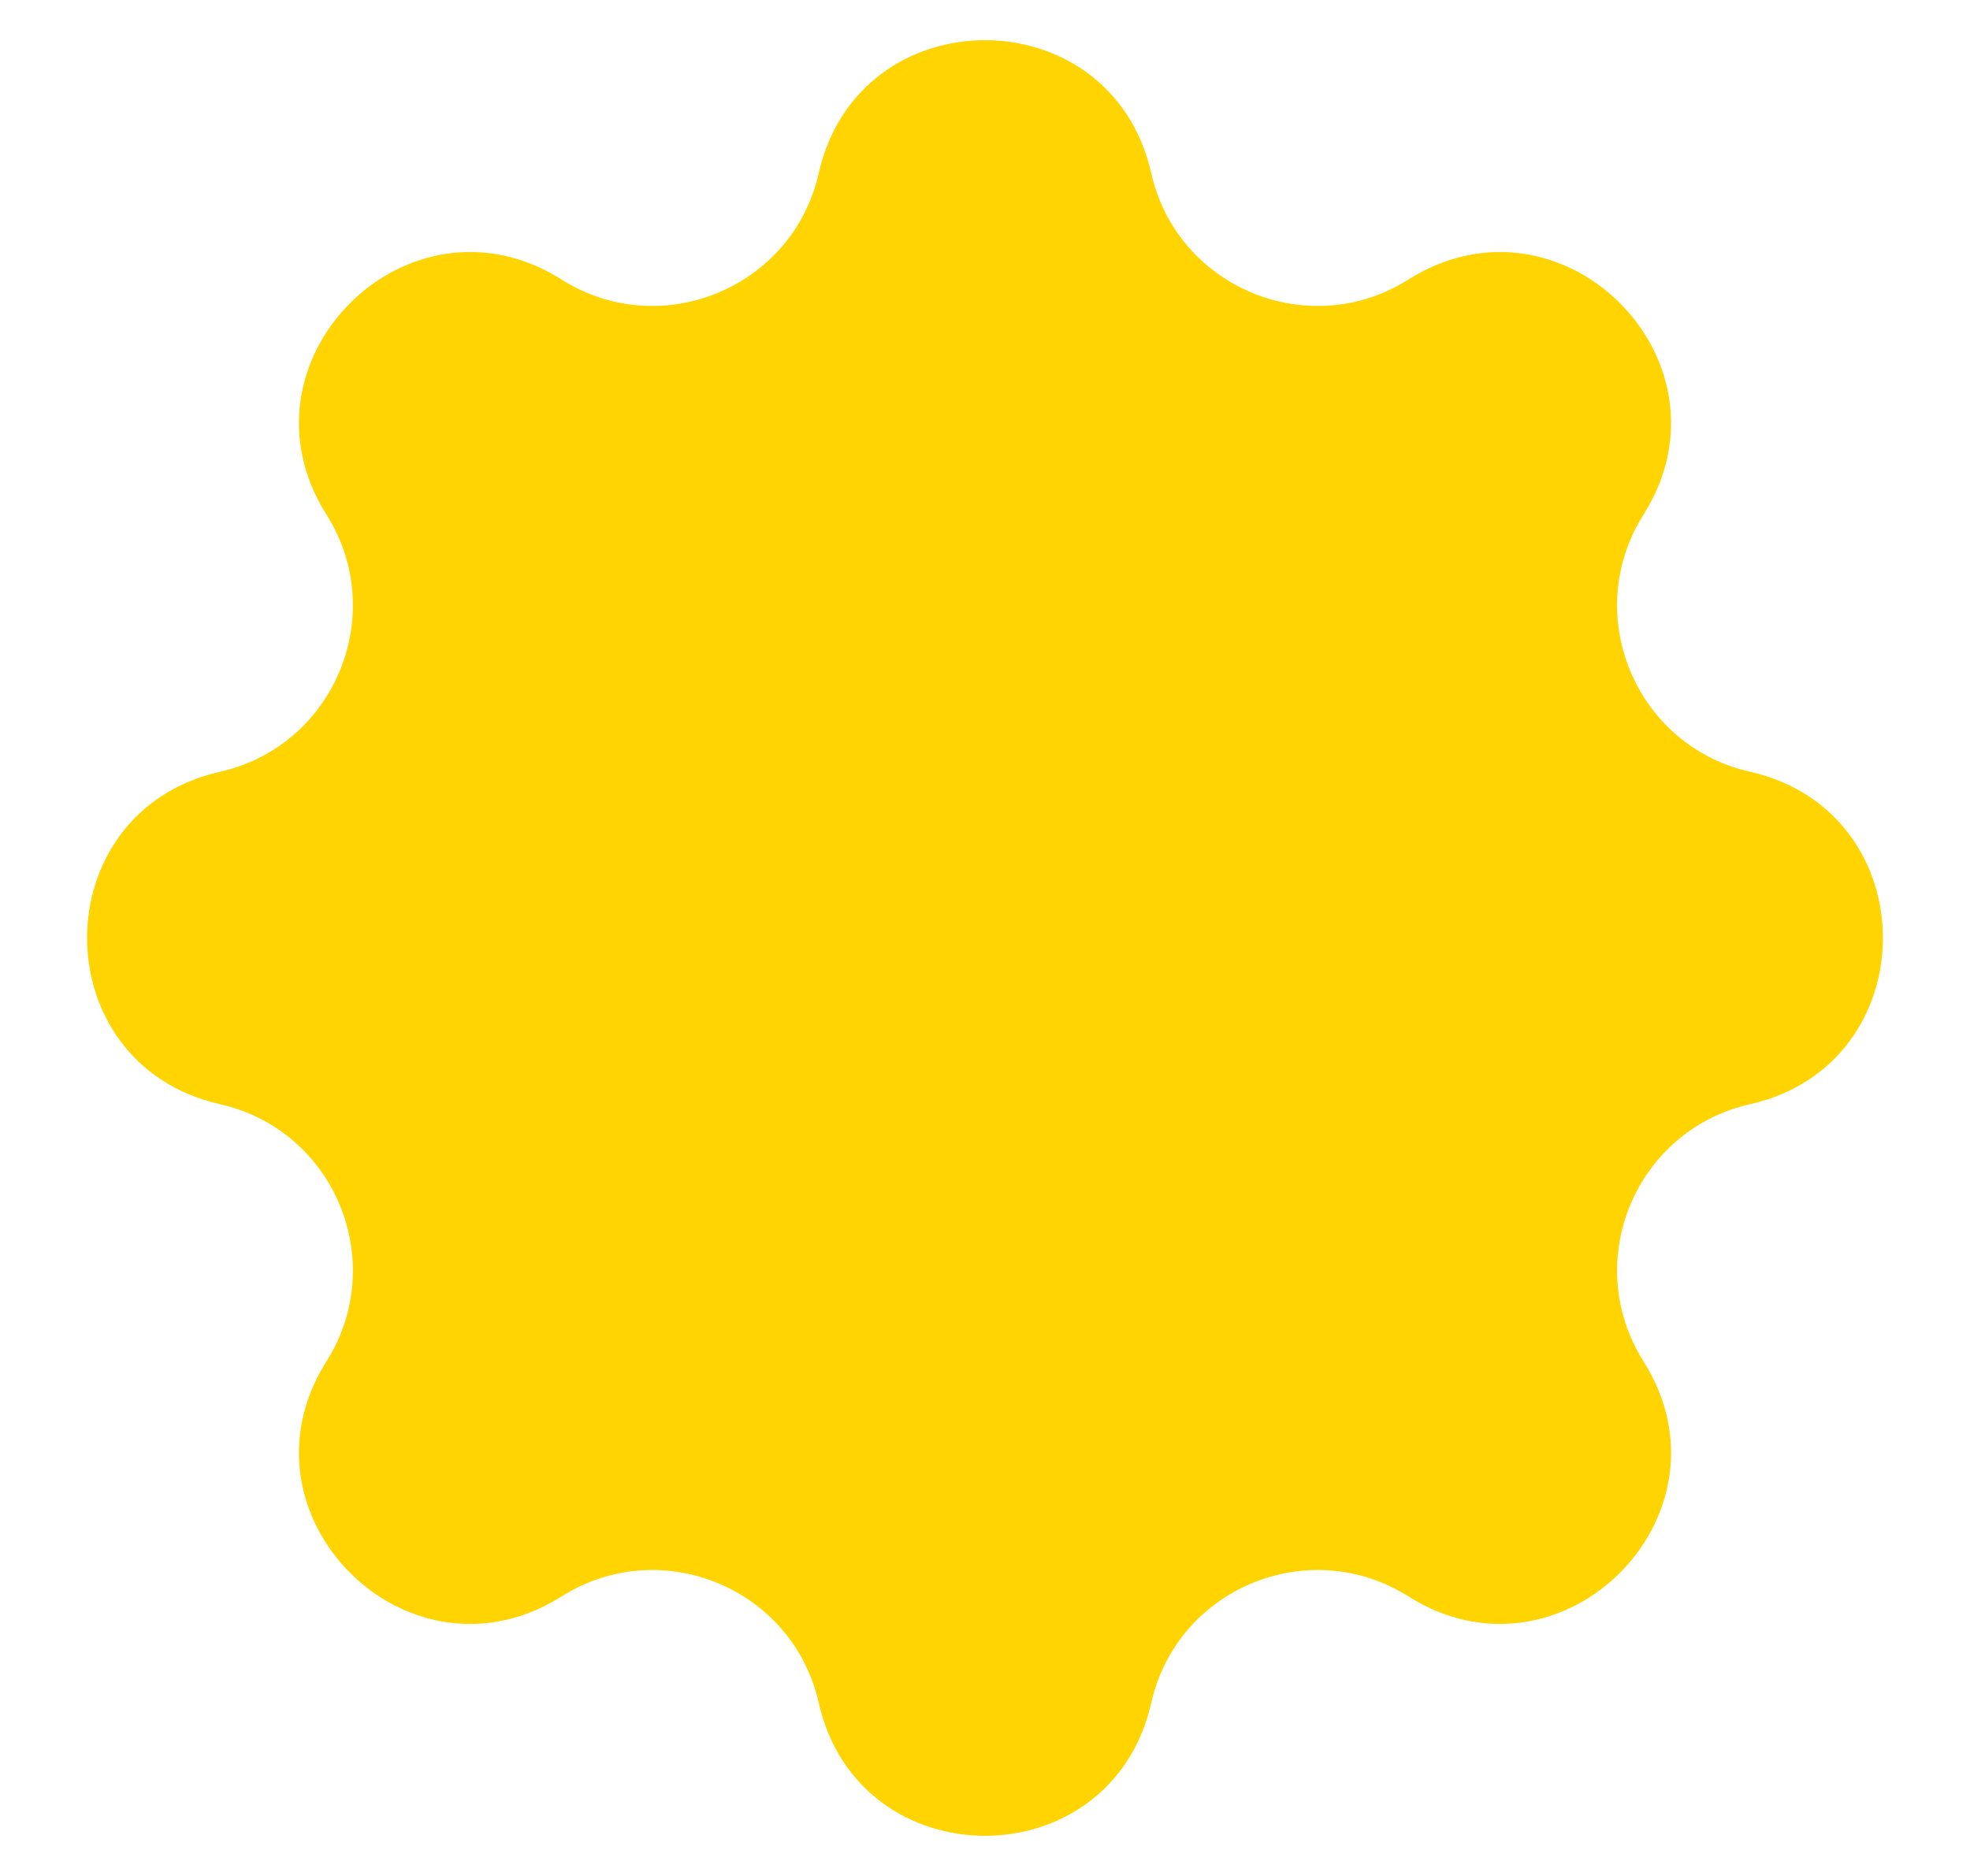 <svg width="21" height="20" viewBox="0 0 21 20" fill="none" xmlns="http://www.w3.org/2000/svg">
<path d="M8.728 1.845C9.155 -0.044 11.845 -0.044 12.272 1.845C12.548 3.068 13.953 3.65 15.014 2.98C16.651 1.947 18.553 3.849 17.52 5.486C16.85 6.547 17.432 7.952 18.655 8.228C20.544 8.655 20.544 11.345 18.655 11.772C17.432 12.048 16.85 13.453 17.52 14.514C18.553 16.151 16.651 18.053 15.014 17.02C13.953 16.35 12.548 16.932 12.272 18.155C11.845 20.044 9.155 20.044 8.728 18.155C8.452 16.932 7.047 16.35 5.986 17.02C4.349 18.053 2.447 16.151 3.48 14.514C4.15 13.453 3.568 12.048 2.345 11.772C0.456 11.345 0.456 8.655 2.345 8.228C3.568 7.952 4.15 6.547 3.48 5.486C2.447 3.849 4.349 1.947 5.986 2.98C7.047 3.65 8.452 3.068 8.728 1.845Z" fill="#FFD400"/>
</svg>
